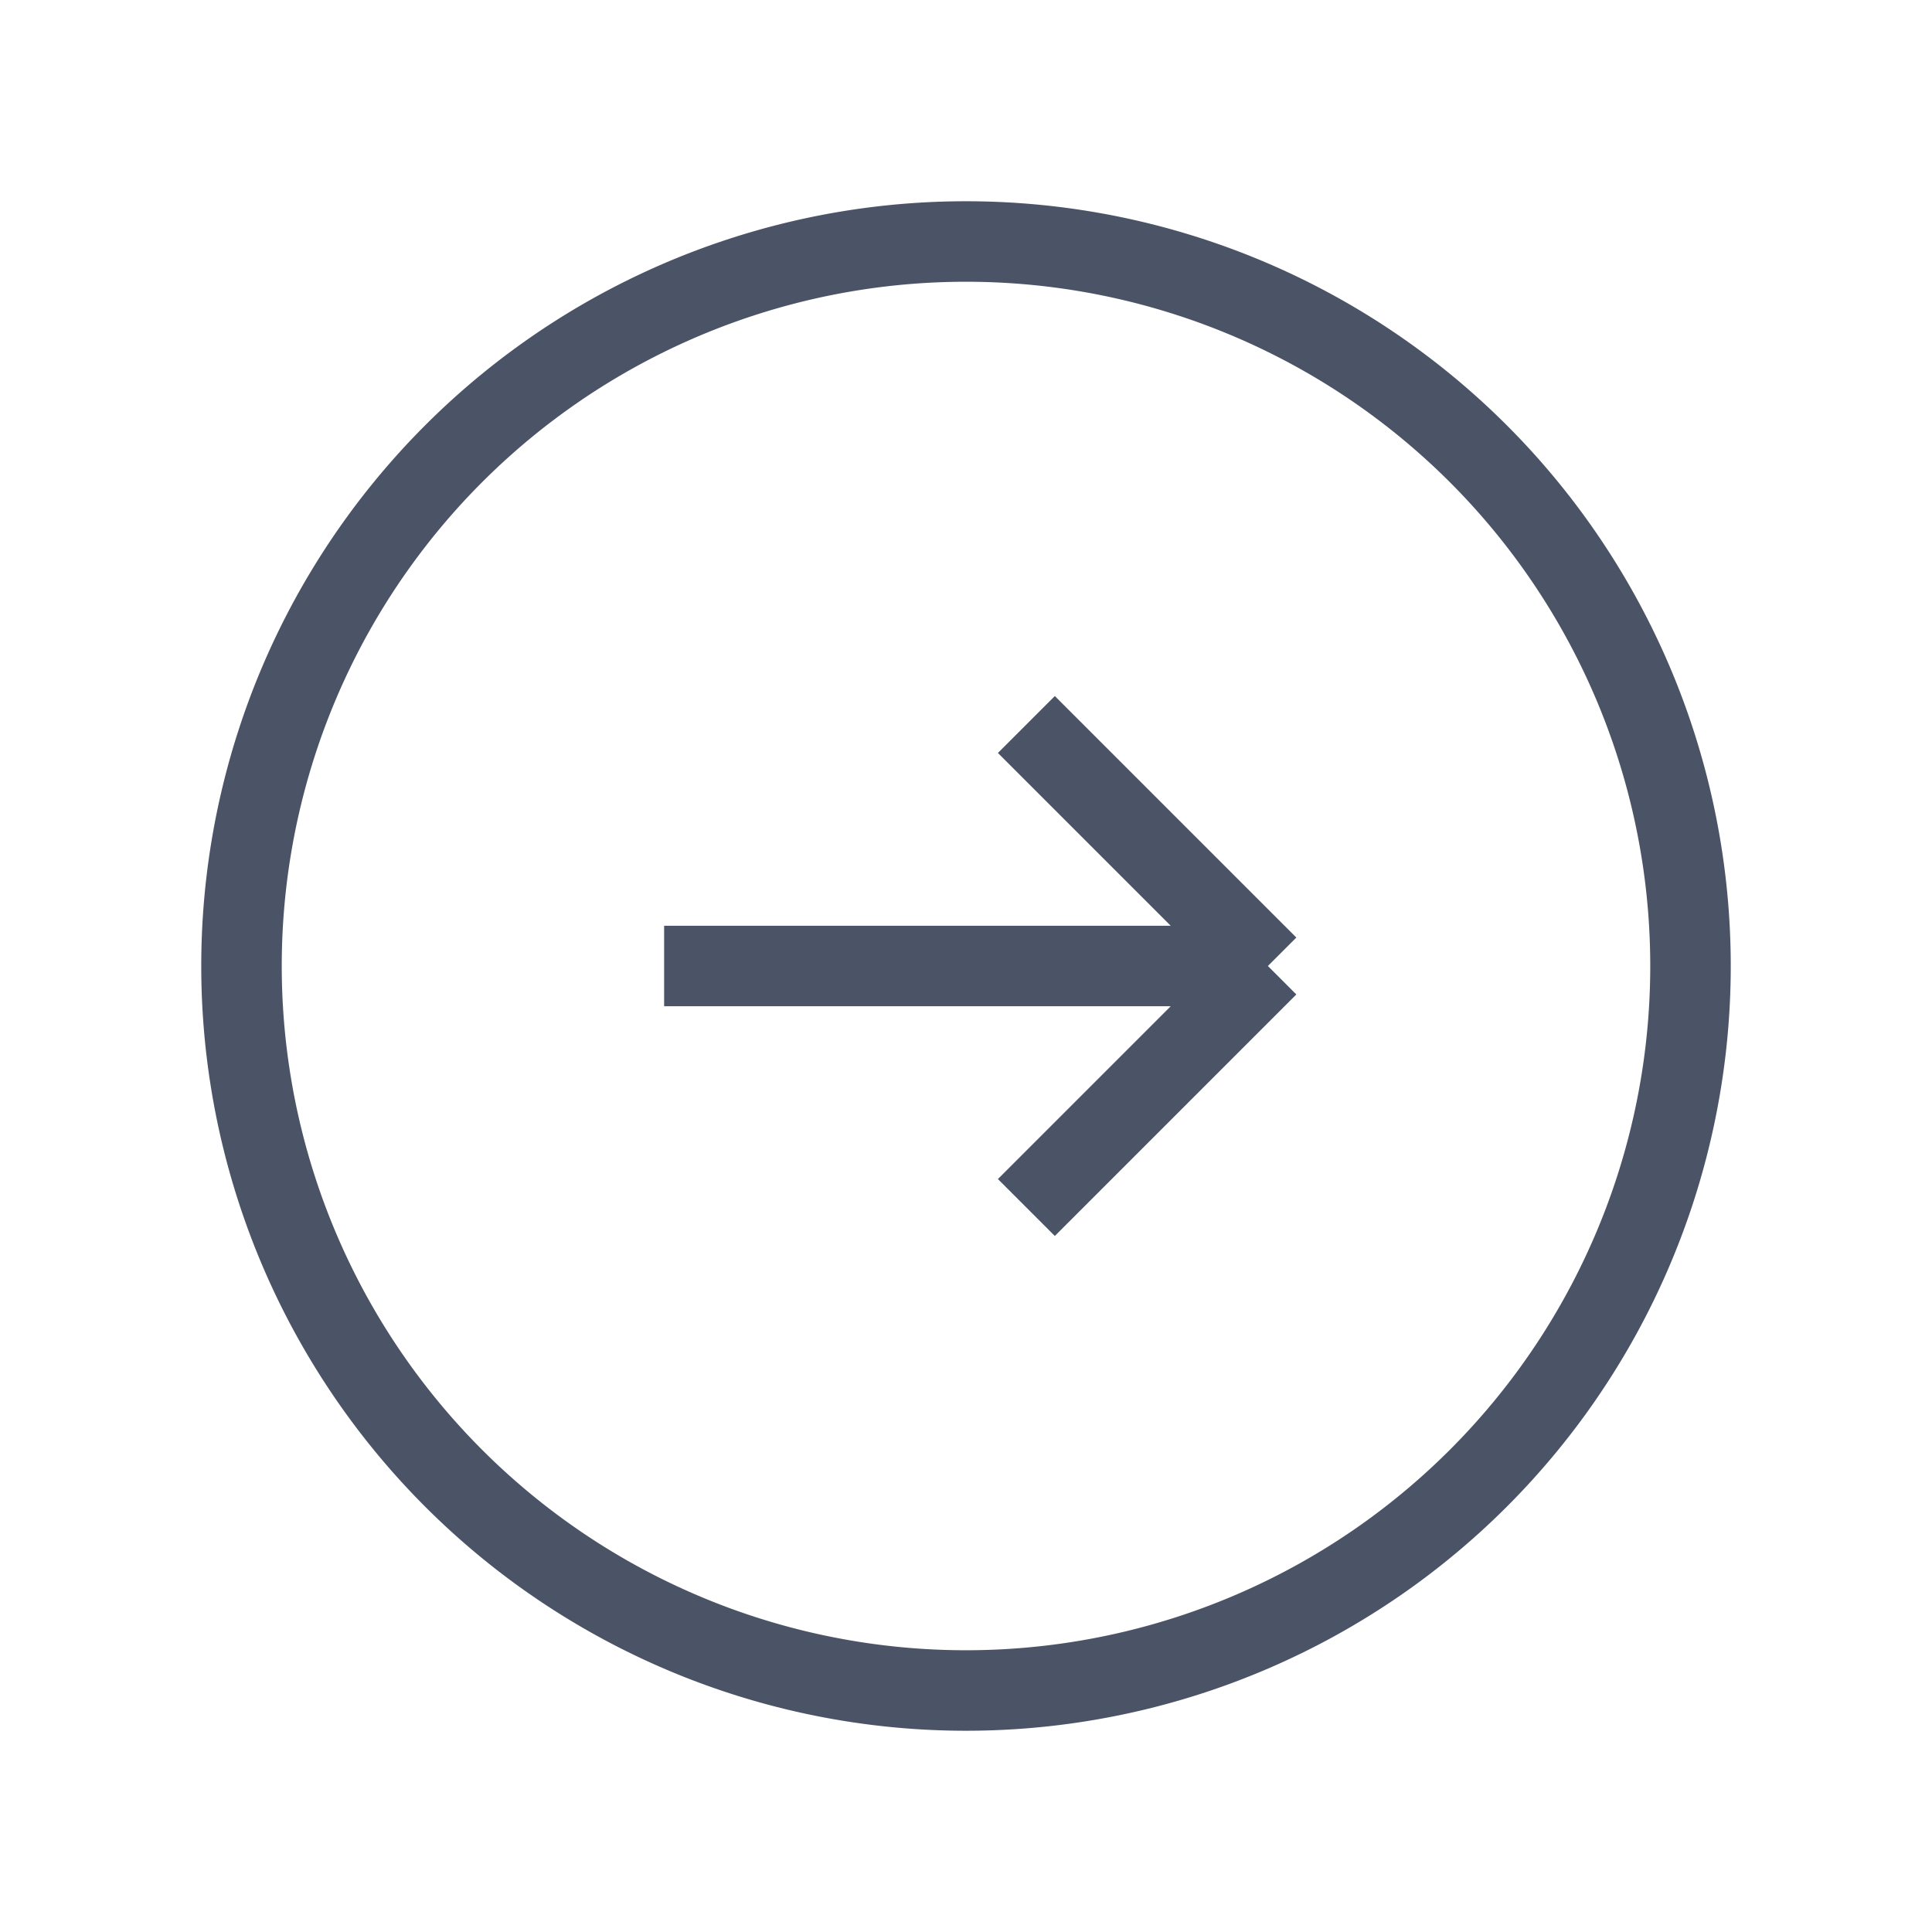 <svg xmlns="http://www.w3.org/2000/svg" fill="none" viewBox="0 0 24 24" strokeWidth="1.5" stroke="#4b5366" width="24" height="24">
            <path strokeLinecap="round" strokeLinejoin="round" d="M12.75 15l3-3m0 0l-3-3m3 3h-7.5M21 12a9 9 0 11-18 0 9 9 0 0118 0z" />
        </svg>